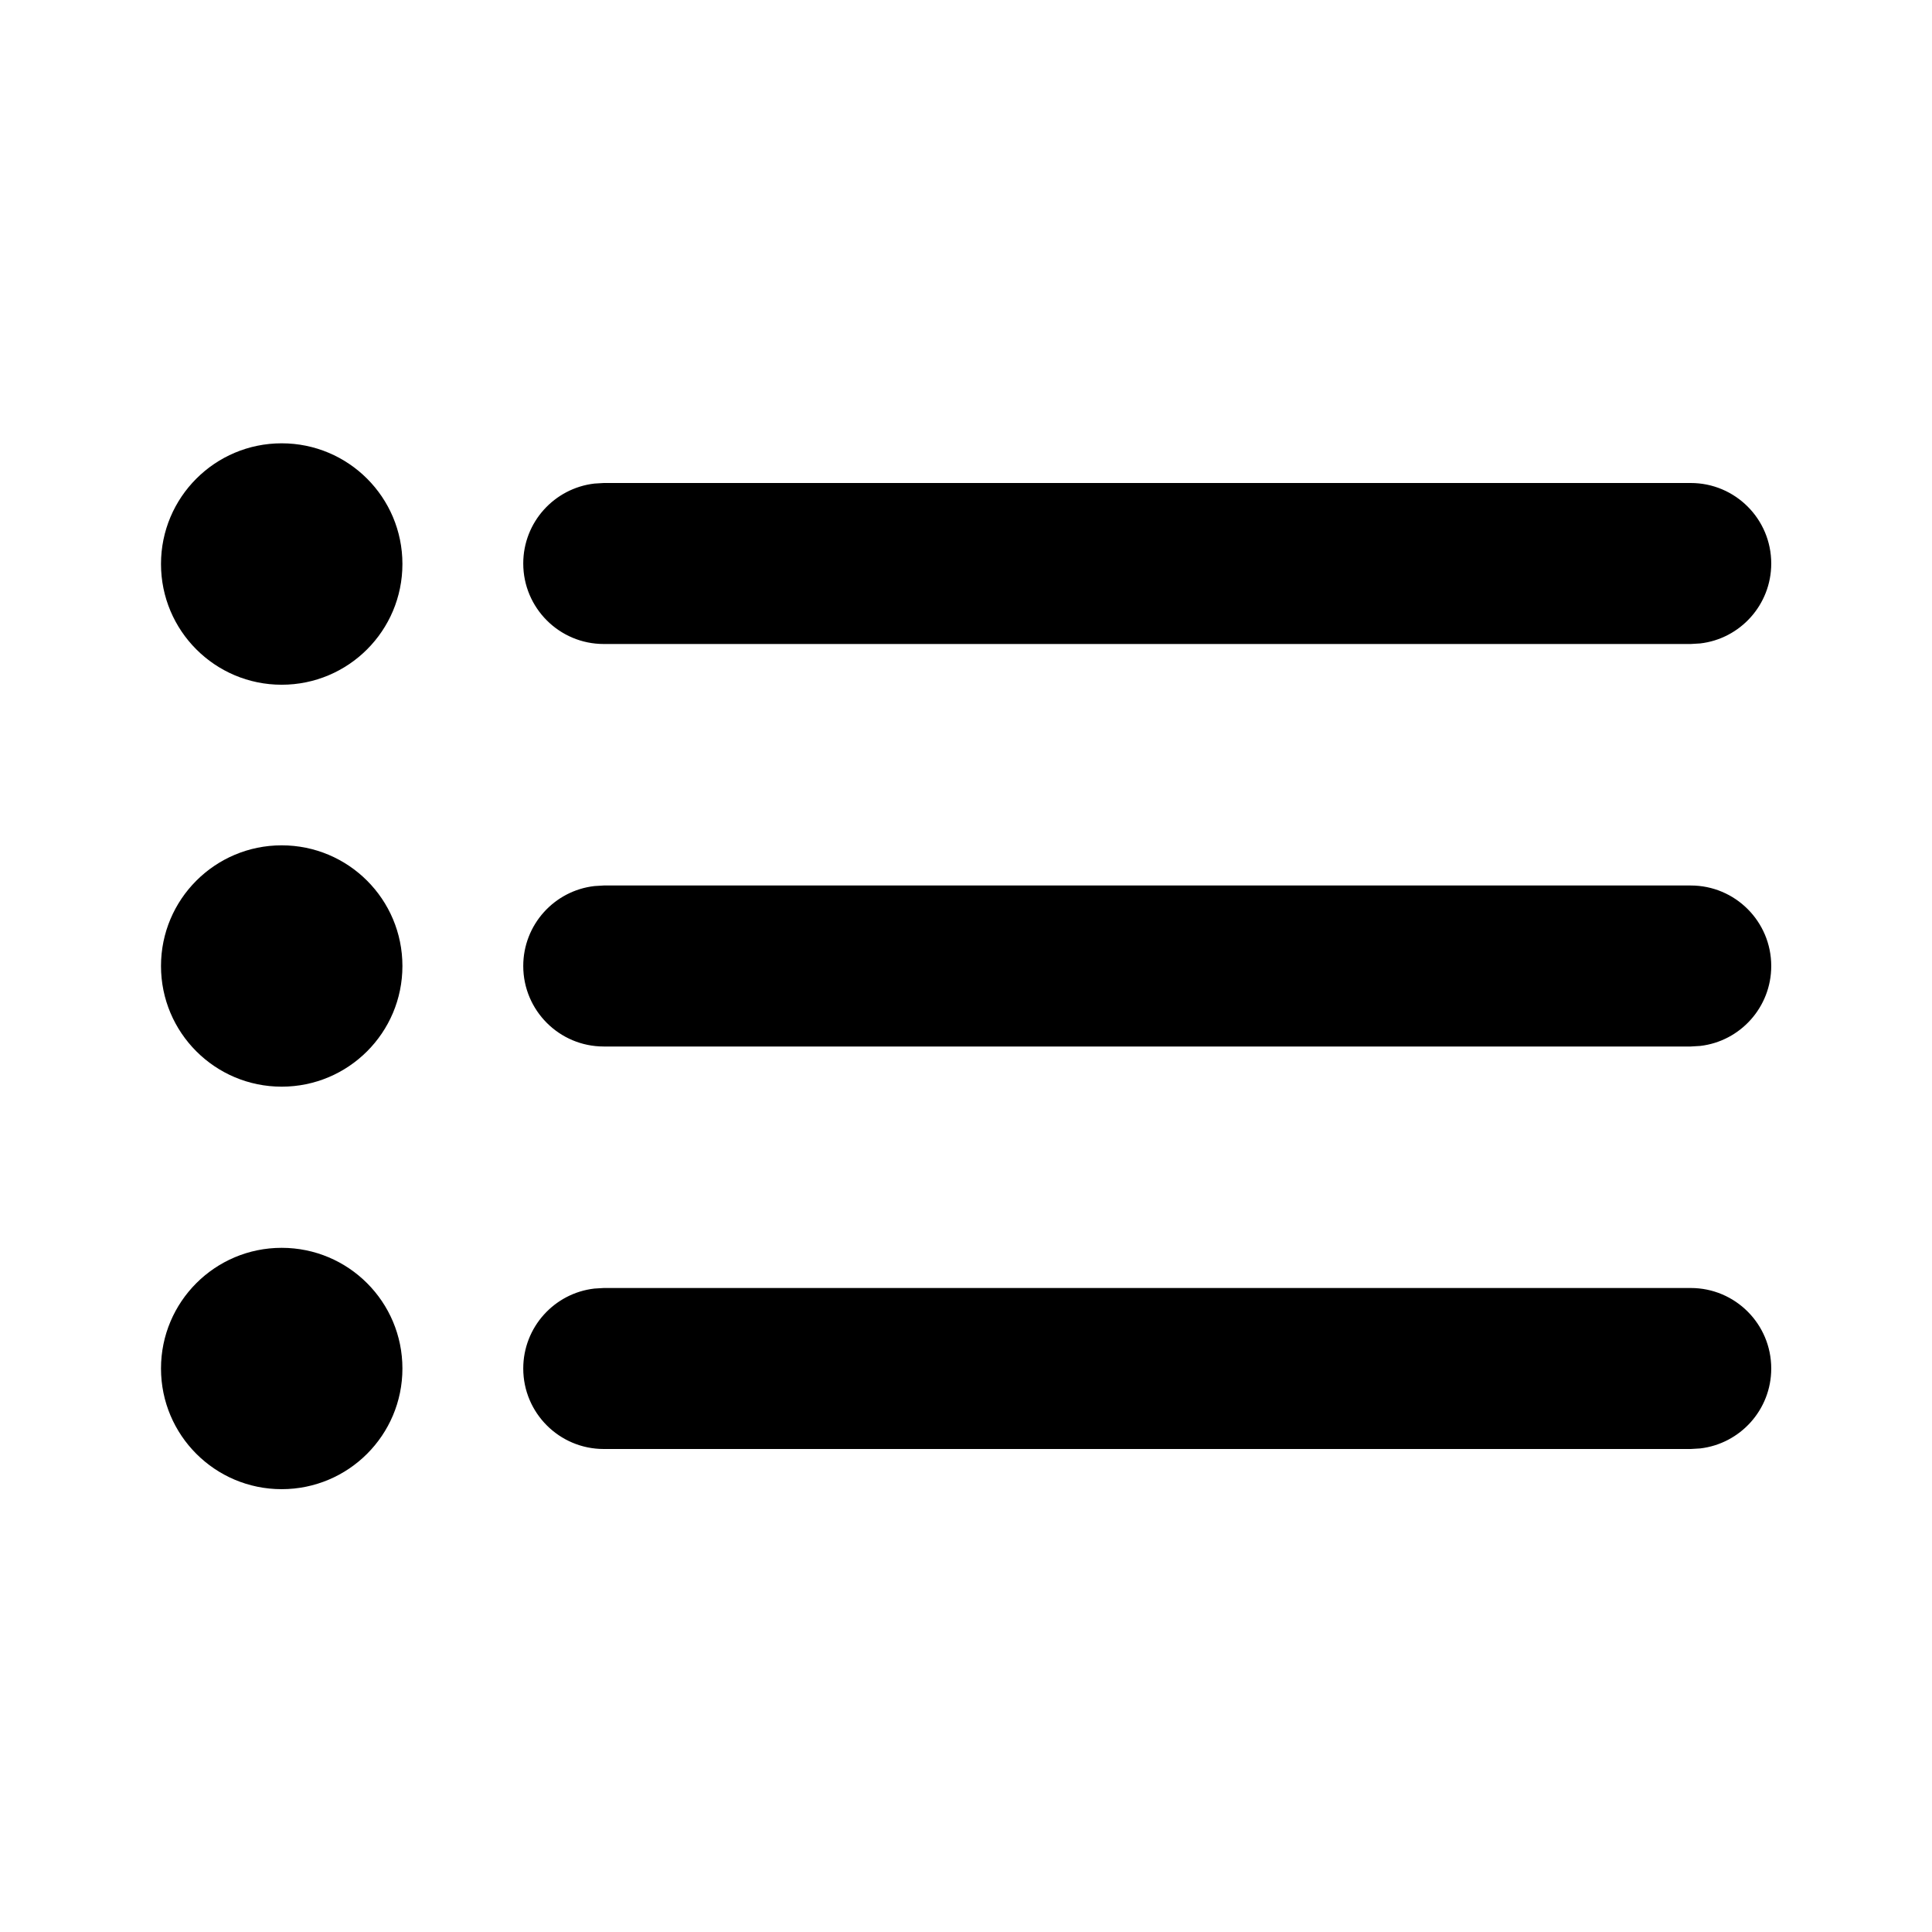 <svg viewBox="0 0 24 24" version="1.1" xmlns="http://www.w3.org/2000/svg" xmlns:xlink="http://www.w3.org/1999/xlink">
  <g stroke="none" stroke-width="1" fill="none" fill-rule="evenodd">
    <g fill="currentColor" fill-rule="nonzero">
      <path d="M3.499,15.501 C4.328,15.501 4.999,16.172 4.999,17 C4.999,17.828 4.328,18.499 3.499,18.499 C2.671,18.499 2,17.828 2,17 C2,16.172 2.671,15.501 3.499,15.501 Z M7.5,16 L21.003,16 C21.556,16 22.003,16.448 22.003,17 C22.003,17.513 21.617,17.935 21.12,17.993 L21.003,18 L7.5,18 C6.948,18 6.5,17.552 6.5,17 C6.5,16.487 6.886,16.064 7.384,16.007 L7.5,16 L21.003,16 L7.5,16 Z M3.499,10.501 C4.328,10.501 4.999,11.172 4.999,12 C4.999,12.828 4.328,13.499 3.499,13.499 C2.671,13.499 2,12.828 2,12 C2,11.172 2.671,10.501 3.499,10.501 Z M7.5,11 L21.003,11 C21.556,11 22.003,11.448 22.003,12 C22.003,12.513 21.617,12.936 21.12,12.993 L21.003,13 L7.5,13 C6.948,13 6.5,12.552 6.5,12 C6.5,11.487 6.886,11.064 7.384,11.007 L7.5,11 L21.003,11 L7.5,11 Z M3.499,5.507 C4.328,5.507 4.999,6.178 4.999,7.006 C4.999,7.835 4.328,8.506 3.499,8.506 C2.671,8.506 2,7.835 2,7.006 C2,6.178 2.671,5.507 3.499,5.507 Z M7.5,6 L21.003,6 C21.556,6 22.003,6.448 22.003,7 C22.003,7.513 21.617,7.936 21.12,7.993 L21.003,8 L7.5,8 C6.948,8 6.5,7.552 6.5,7 C6.5,6.487 6.886,6.065 7.384,6.007 L7.5,6 L21.003,6 L7.5,6 Z"></path>
    </g>
  </g>
</svg>
